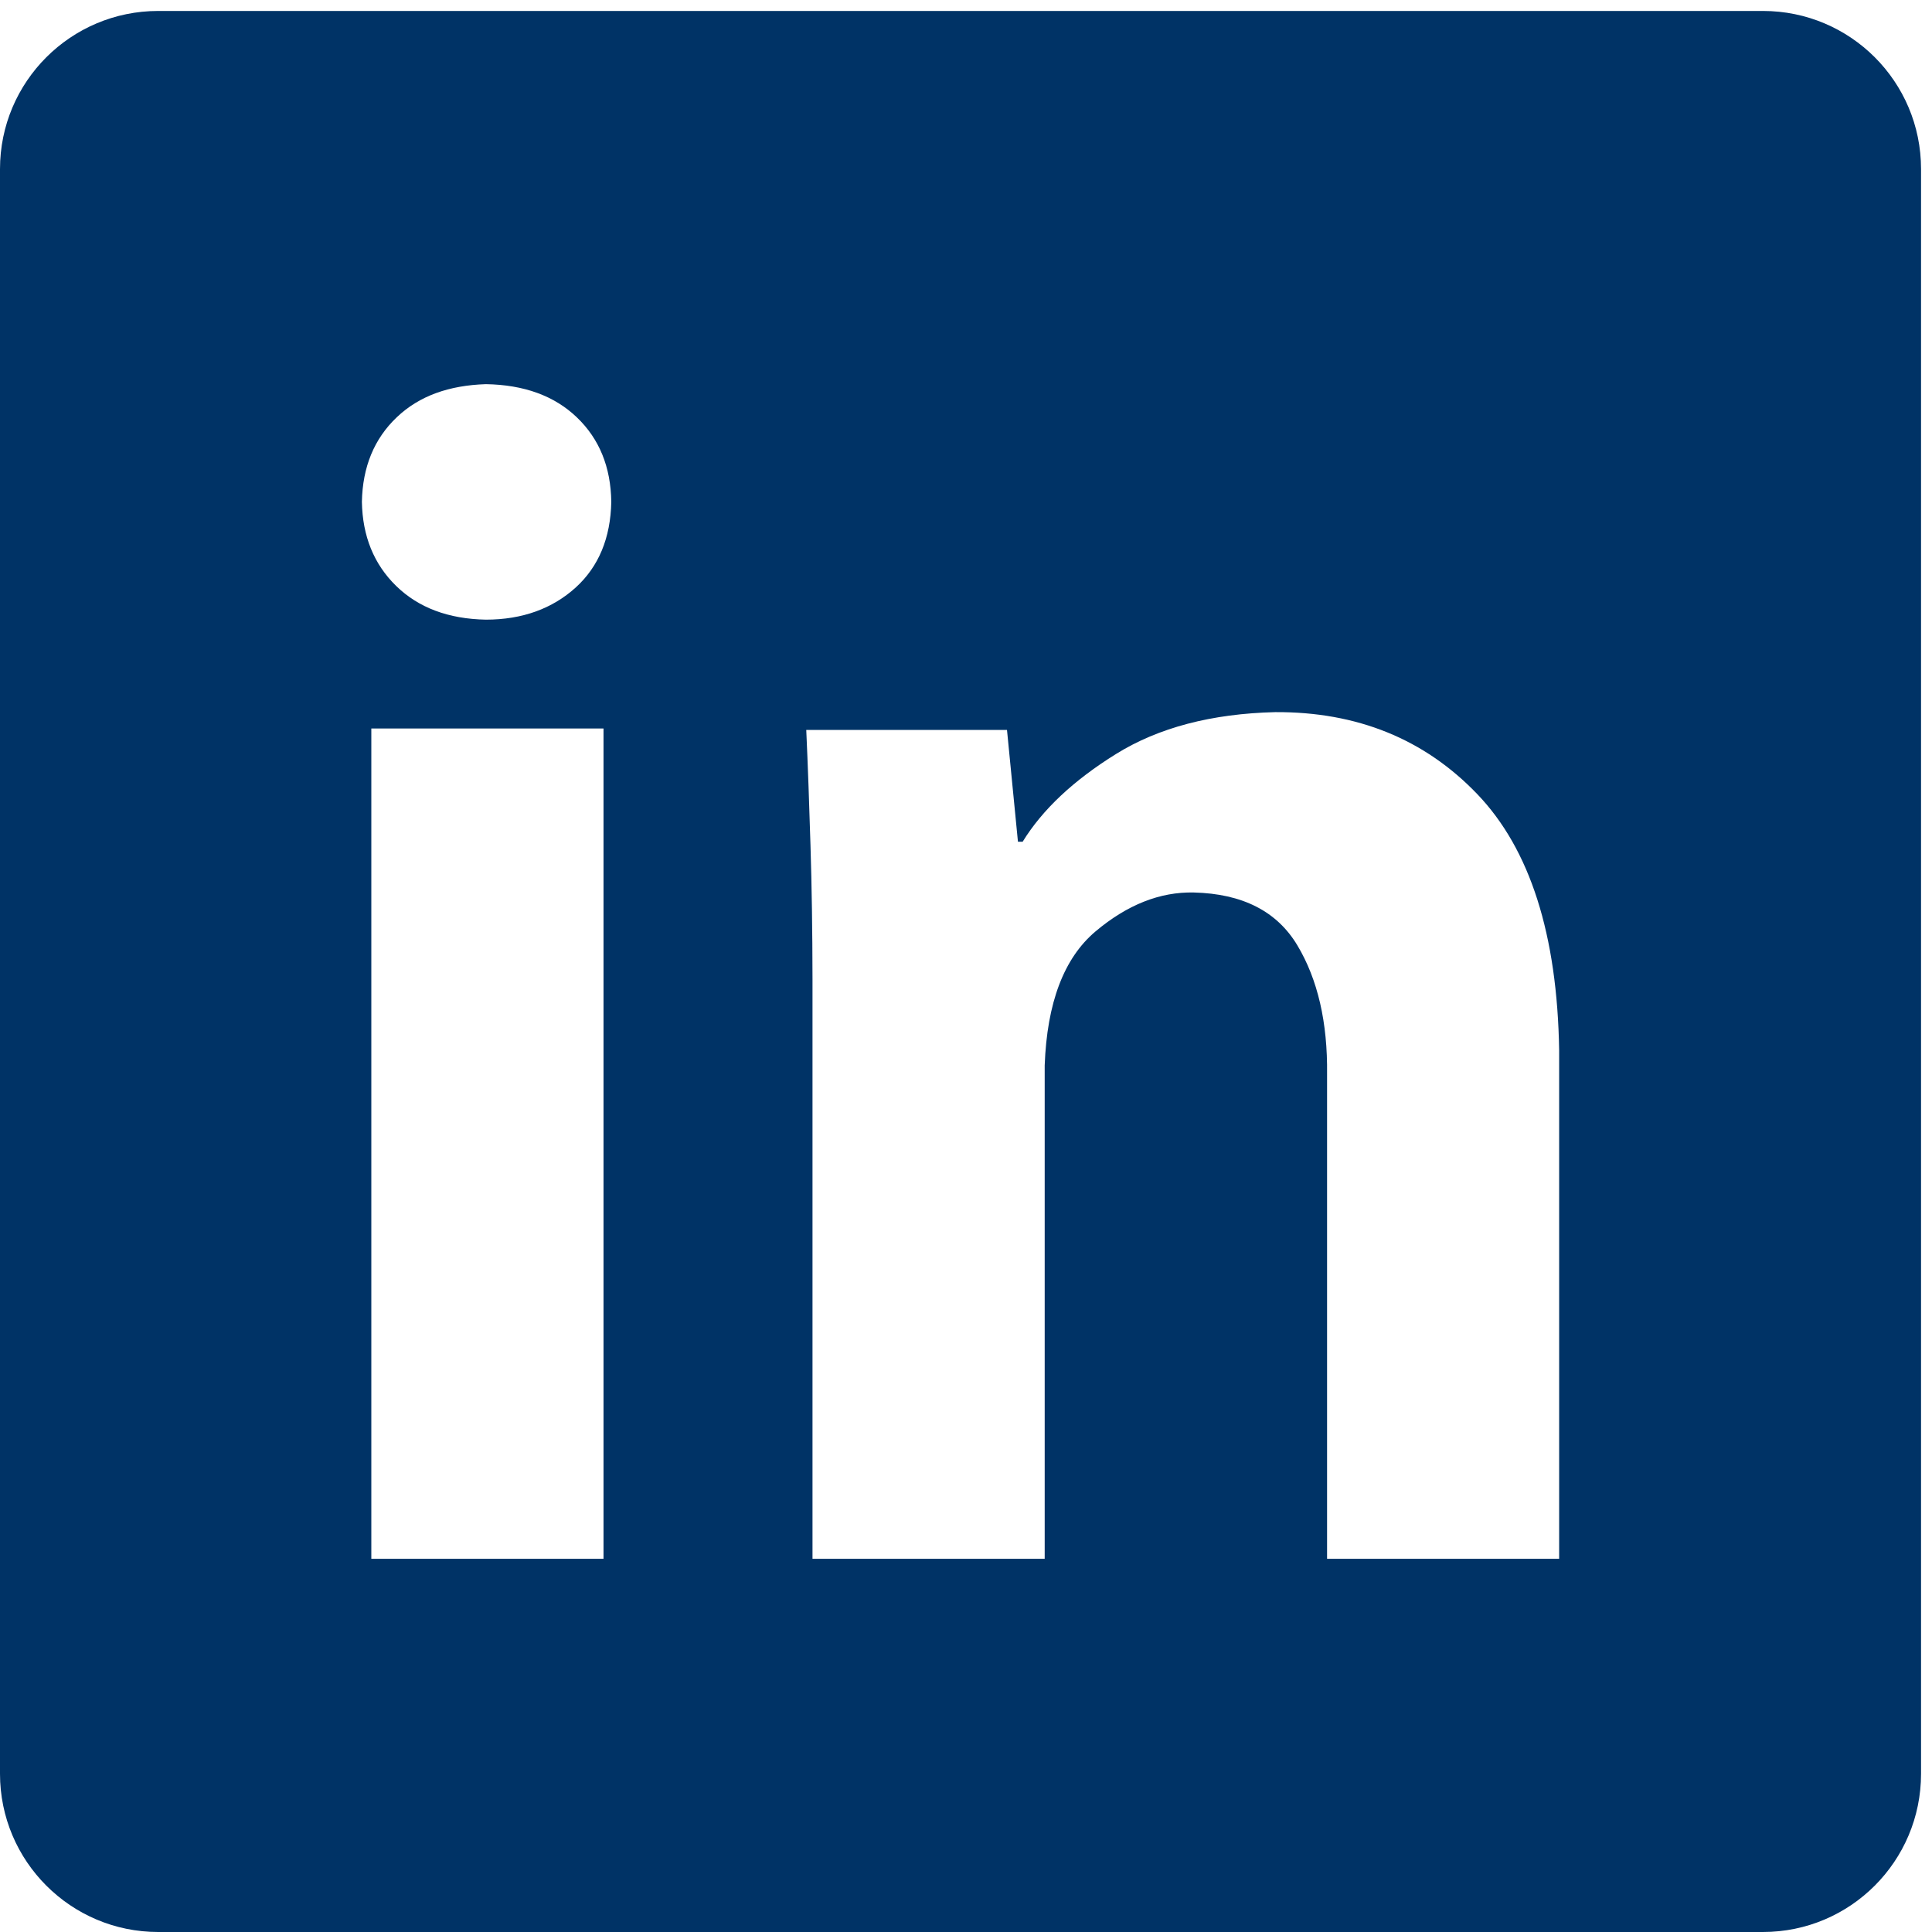 <?xml version="1.0" encoding="UTF-8" standalone="no"?>
<svg
   xmlns:dc="http://purl.org/dc/elements/1.1/"
   xmlns:cc="http://creativecommons.org/ns#"
   xmlns:rdf="http://www.w3.org/1999/02/22-rdf-syntax-ns#"
   xmlns:svg="http://www.w3.org/2000/svg"
   xmlns="http://www.w3.org/2000/svg"
   xmlns:sodipodi="http://sodipodi.sourceforge.net/DTD/sodipodi-0.dtd"
   xmlns:inkscape="http://www.inkscape.org/namespaces/inkscape"
   width="410pt"
   height="410pt"
   viewBox="0 0 410 410"
   version="1.1"
   id="svg2"
   inkscape:version="0.48.2 r9819"
   sodipodi:docname="linkedin.svg">
  <defs
     id="defs49" />
  <sodipodi:namedview
     pagecolor="#ffffff"
     bordercolor="#666666"
     borderopacity="1"
     objecttolerance="10"
     gridtolerance="10"
     guidetolerance="10"
     inkscape:pageopacity="0"
     inkscape:pageshadow="2"
     inkscape:window-width="640"
     inkscape:window-height="480"
     id="namedview47"
     showgrid="false"
     inkscape:zoom="0.4604878"
     inkscape:cx="256.25"
     inkscape:cy="256.25"
     inkscape:window-x="0"
     inkscape:window-y="0"
     inkscape:window-maximized="0"
     inkscape:current-layer="svg2" />
  <path
     style="fill:#003366;fill-opacity:1;fill-rule:nonzero;stroke:none"
     d="M 41.969 2.906 C 18.795 2.906 6.2450045e-017 21.67 0 44.844 L 0 470.531 C 0 493.705 18.795 512.5 41.969 512.5 L 467.656 512.5 C 490.83 512.5 509.594 493.705 509.594 470.531 L 509.594 44.844 C 509.594 21.67 490.83 2.906 467.656 2.906 L 41.969 2.906 z M 128.875 101.906 C 138.997 102.072 147.038 104.984 153 110.688 C 158.967 116.391 162.029 123.867 162.156 133.125 C 161.966 142.729 158.806 150.318 152.688 155.875 C 146.564 161.412 138.636 164.375 128.875 164.375 C 118.948 164.185 111.012 161.214 105.094 155.438 C 99.171 149.666 96.161 142.212 96 133.125 C 96.176 123.867 99.254 116.391 105.25 110.688 C 111.251 104.979 119.129 102.229 128.875 101.906 z M 338.281 188.906 C 359.985 188.794 377.866 196.042 391.875 210.656 C 405.884 225.271 413.11 247.929 413.594 278.656 L 413.594 413.5 L 352.031 413.5 L 352.031 284.969 C 352.197 271.199 349.557 259.814 344.156 250.781 C 338.756 241.753 329.601 237.067 316.656 236.75 C 307.726 236.56 299.033 239.987 290.625 247.062 C 282.217 254.143 277.73 266.009 277.125 282.625 L 277.125 413.5 L 215.531 413.5 L 215.531 259.688 C 215.517 246.904 215.332 235.092 215 224.281 C 214.673 213.471 214.31 203.249 213.875 193.625 L 267.125 193.625 L 270.031 223.281 L 271.281 223.281 C 276.516 214.756 284.793 206.997 296.062 200 C 307.332 193.008 321.392 189.321 338.281 188.906 z M 98.5 193.25 L 160.094 193.25 L 160.094 413.5 L 98.5 413.5 L 98.5 193.25 z "
     transform="scale(0.8,0.8)"
     id="path41" />
</svg>

